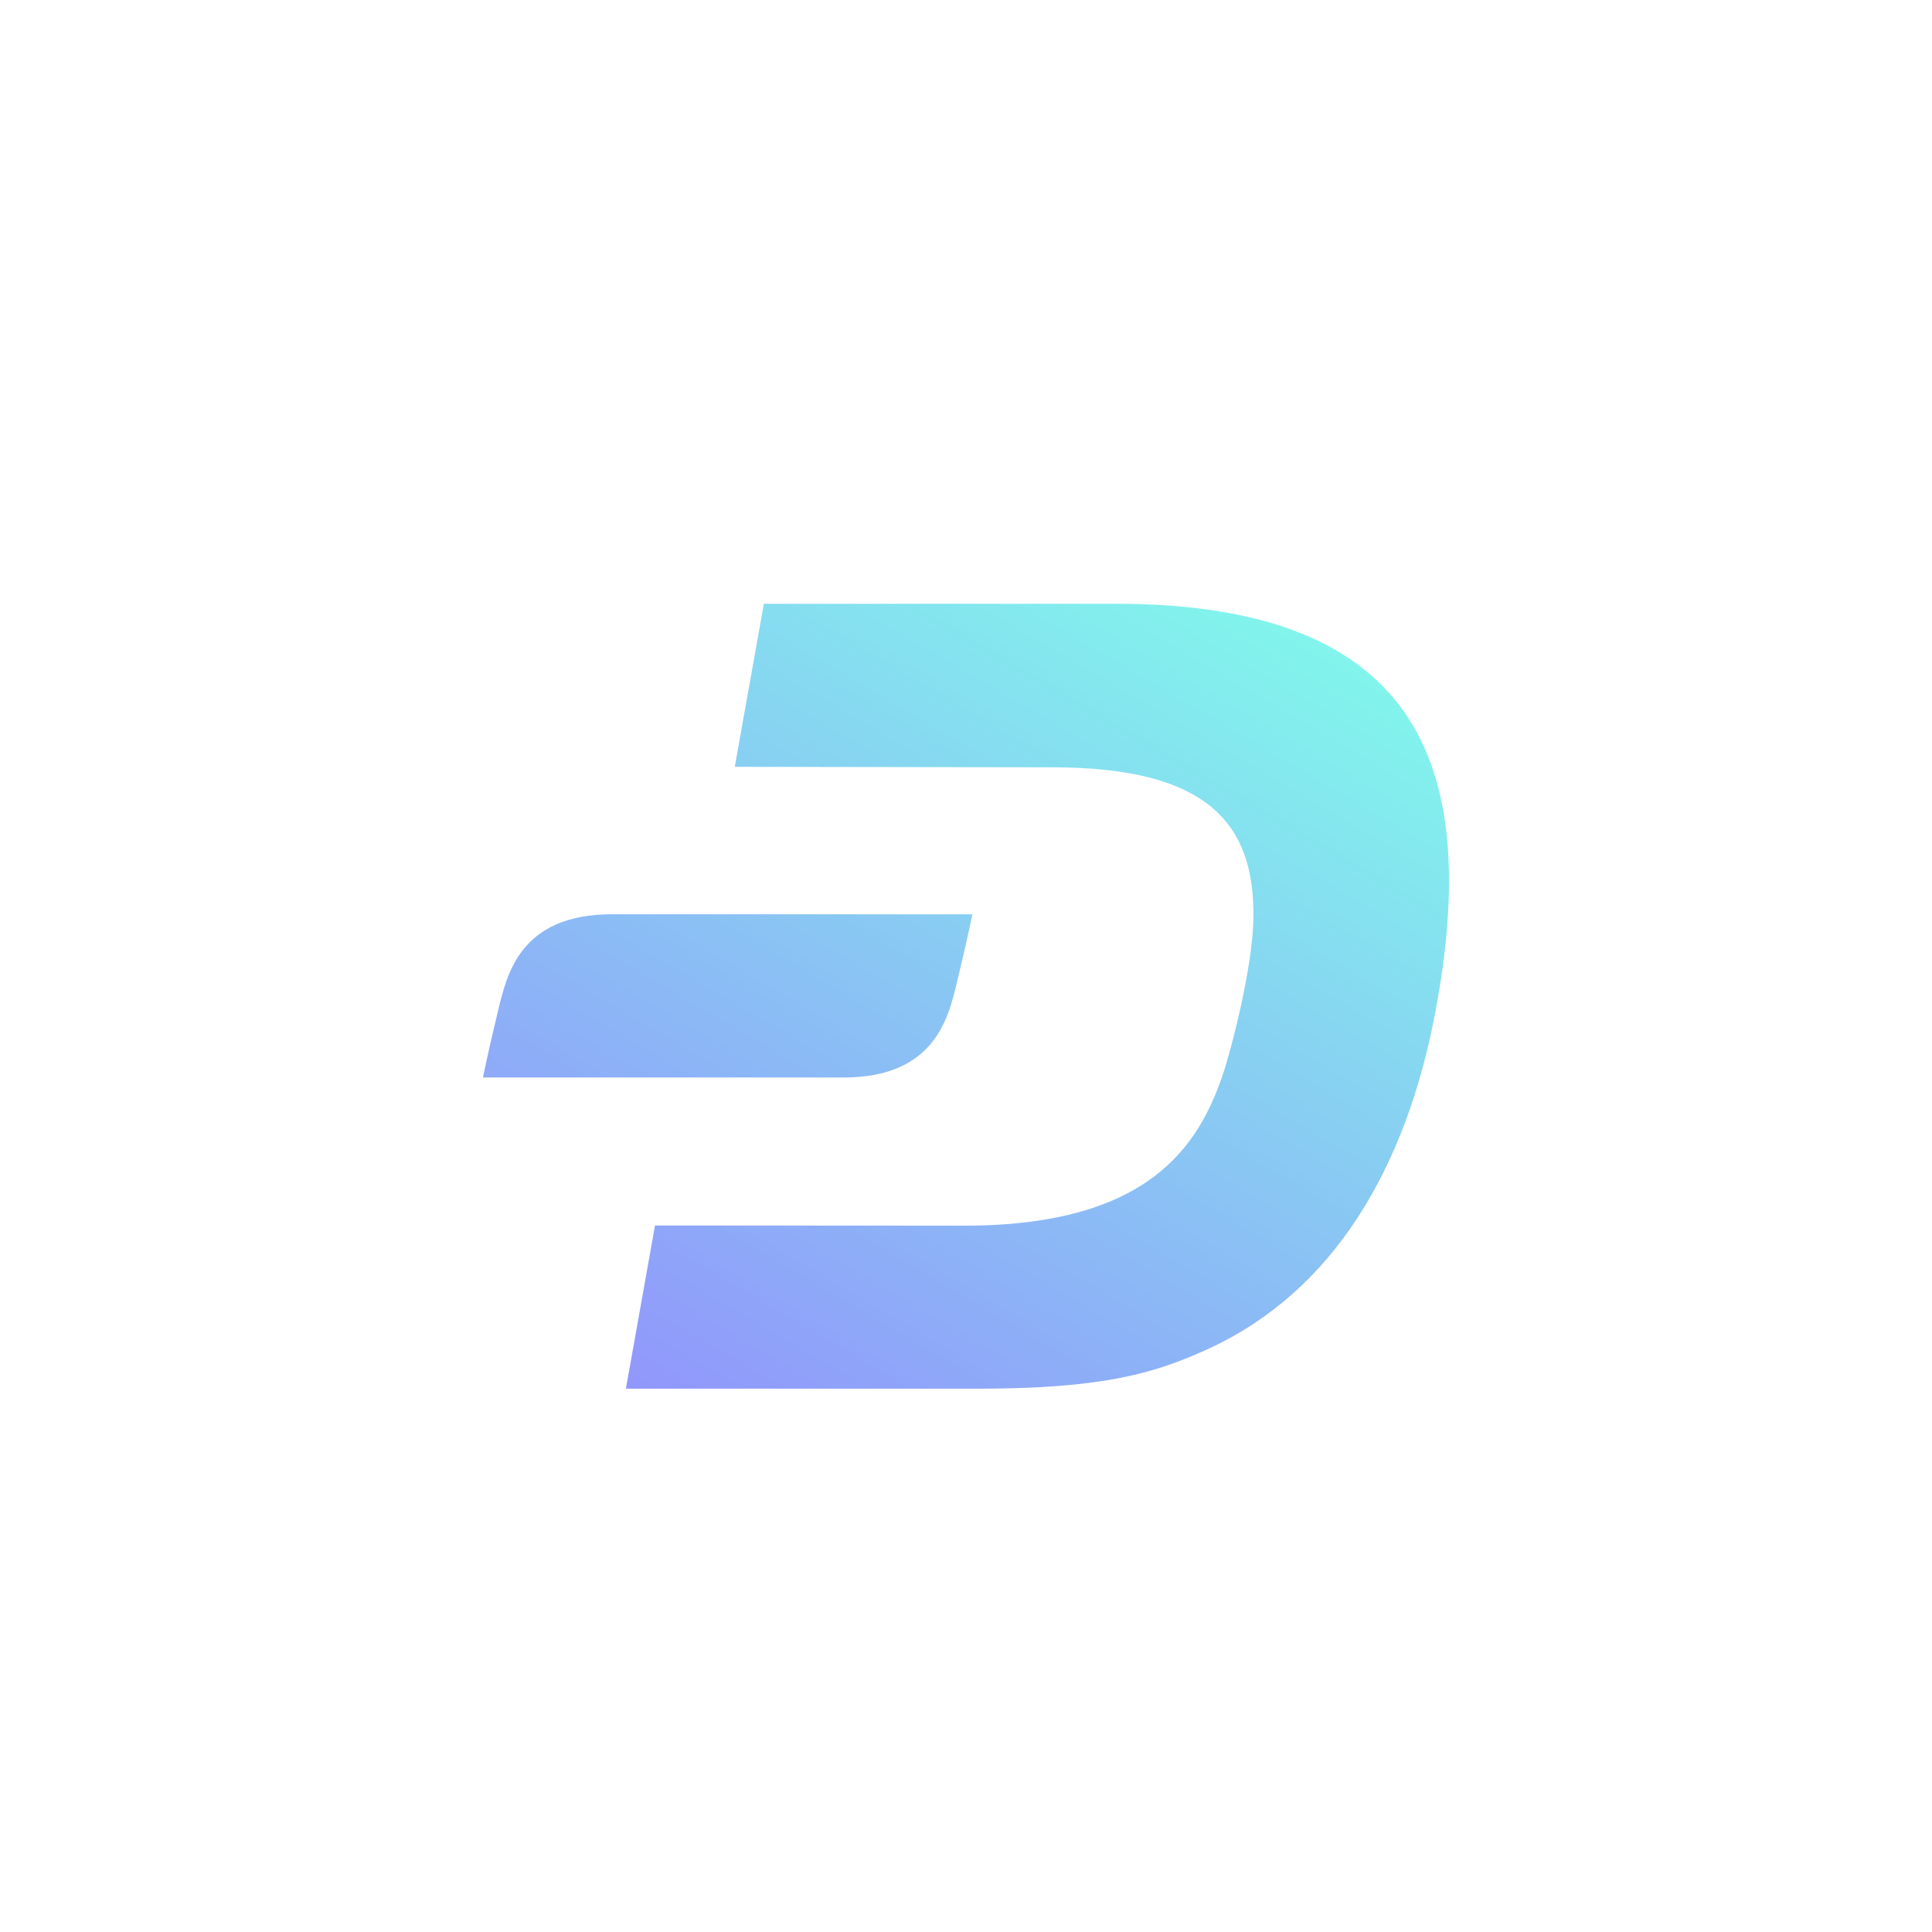<svg viewBox="0 0 32 32" xmlns="http://www.w3.org/2000/svg" xmlns:xlink="http://www.w3.org/1999/xlink">
  <defs>
    <linearGradient id="gradient-dsh" x1="0%" x2="100%" y1="100%" y2="0%">
      <stop offset="0" stop-color="#9580ff" />
      <stop offset="1" stop-color="#80ffea" />
    </linearGradient>
  </defs>
  <path fill="url(#gradient-dsh)" fill-rule="evenodd"
    d="m18.481 10c5.121 0 6.026 2.796 5.3 6.726-.49 2.641-1.708 4.664-3.754 5.609-.922.426-1.796.666-3.846.666h-5.814l.482-2.703 5.11.003c3.075.004 3.895-1.329 4.294-2.5.147-.436.496-1.79.507-2.59.025-1.561-.744-2.502-3.332-2.502l-5.258-.008.482-2.7zm-2.376 5.144-.009.045c-.023.112-.092.441-.241 1.061-.145.602-.363 1.597-1.888 1.597h-5.967s0-.002.001-.005l.008-.041c.023-.113.092-.444.241-1.062.145-.601.363-1.596 1.888-1.596z" />
</svg>
